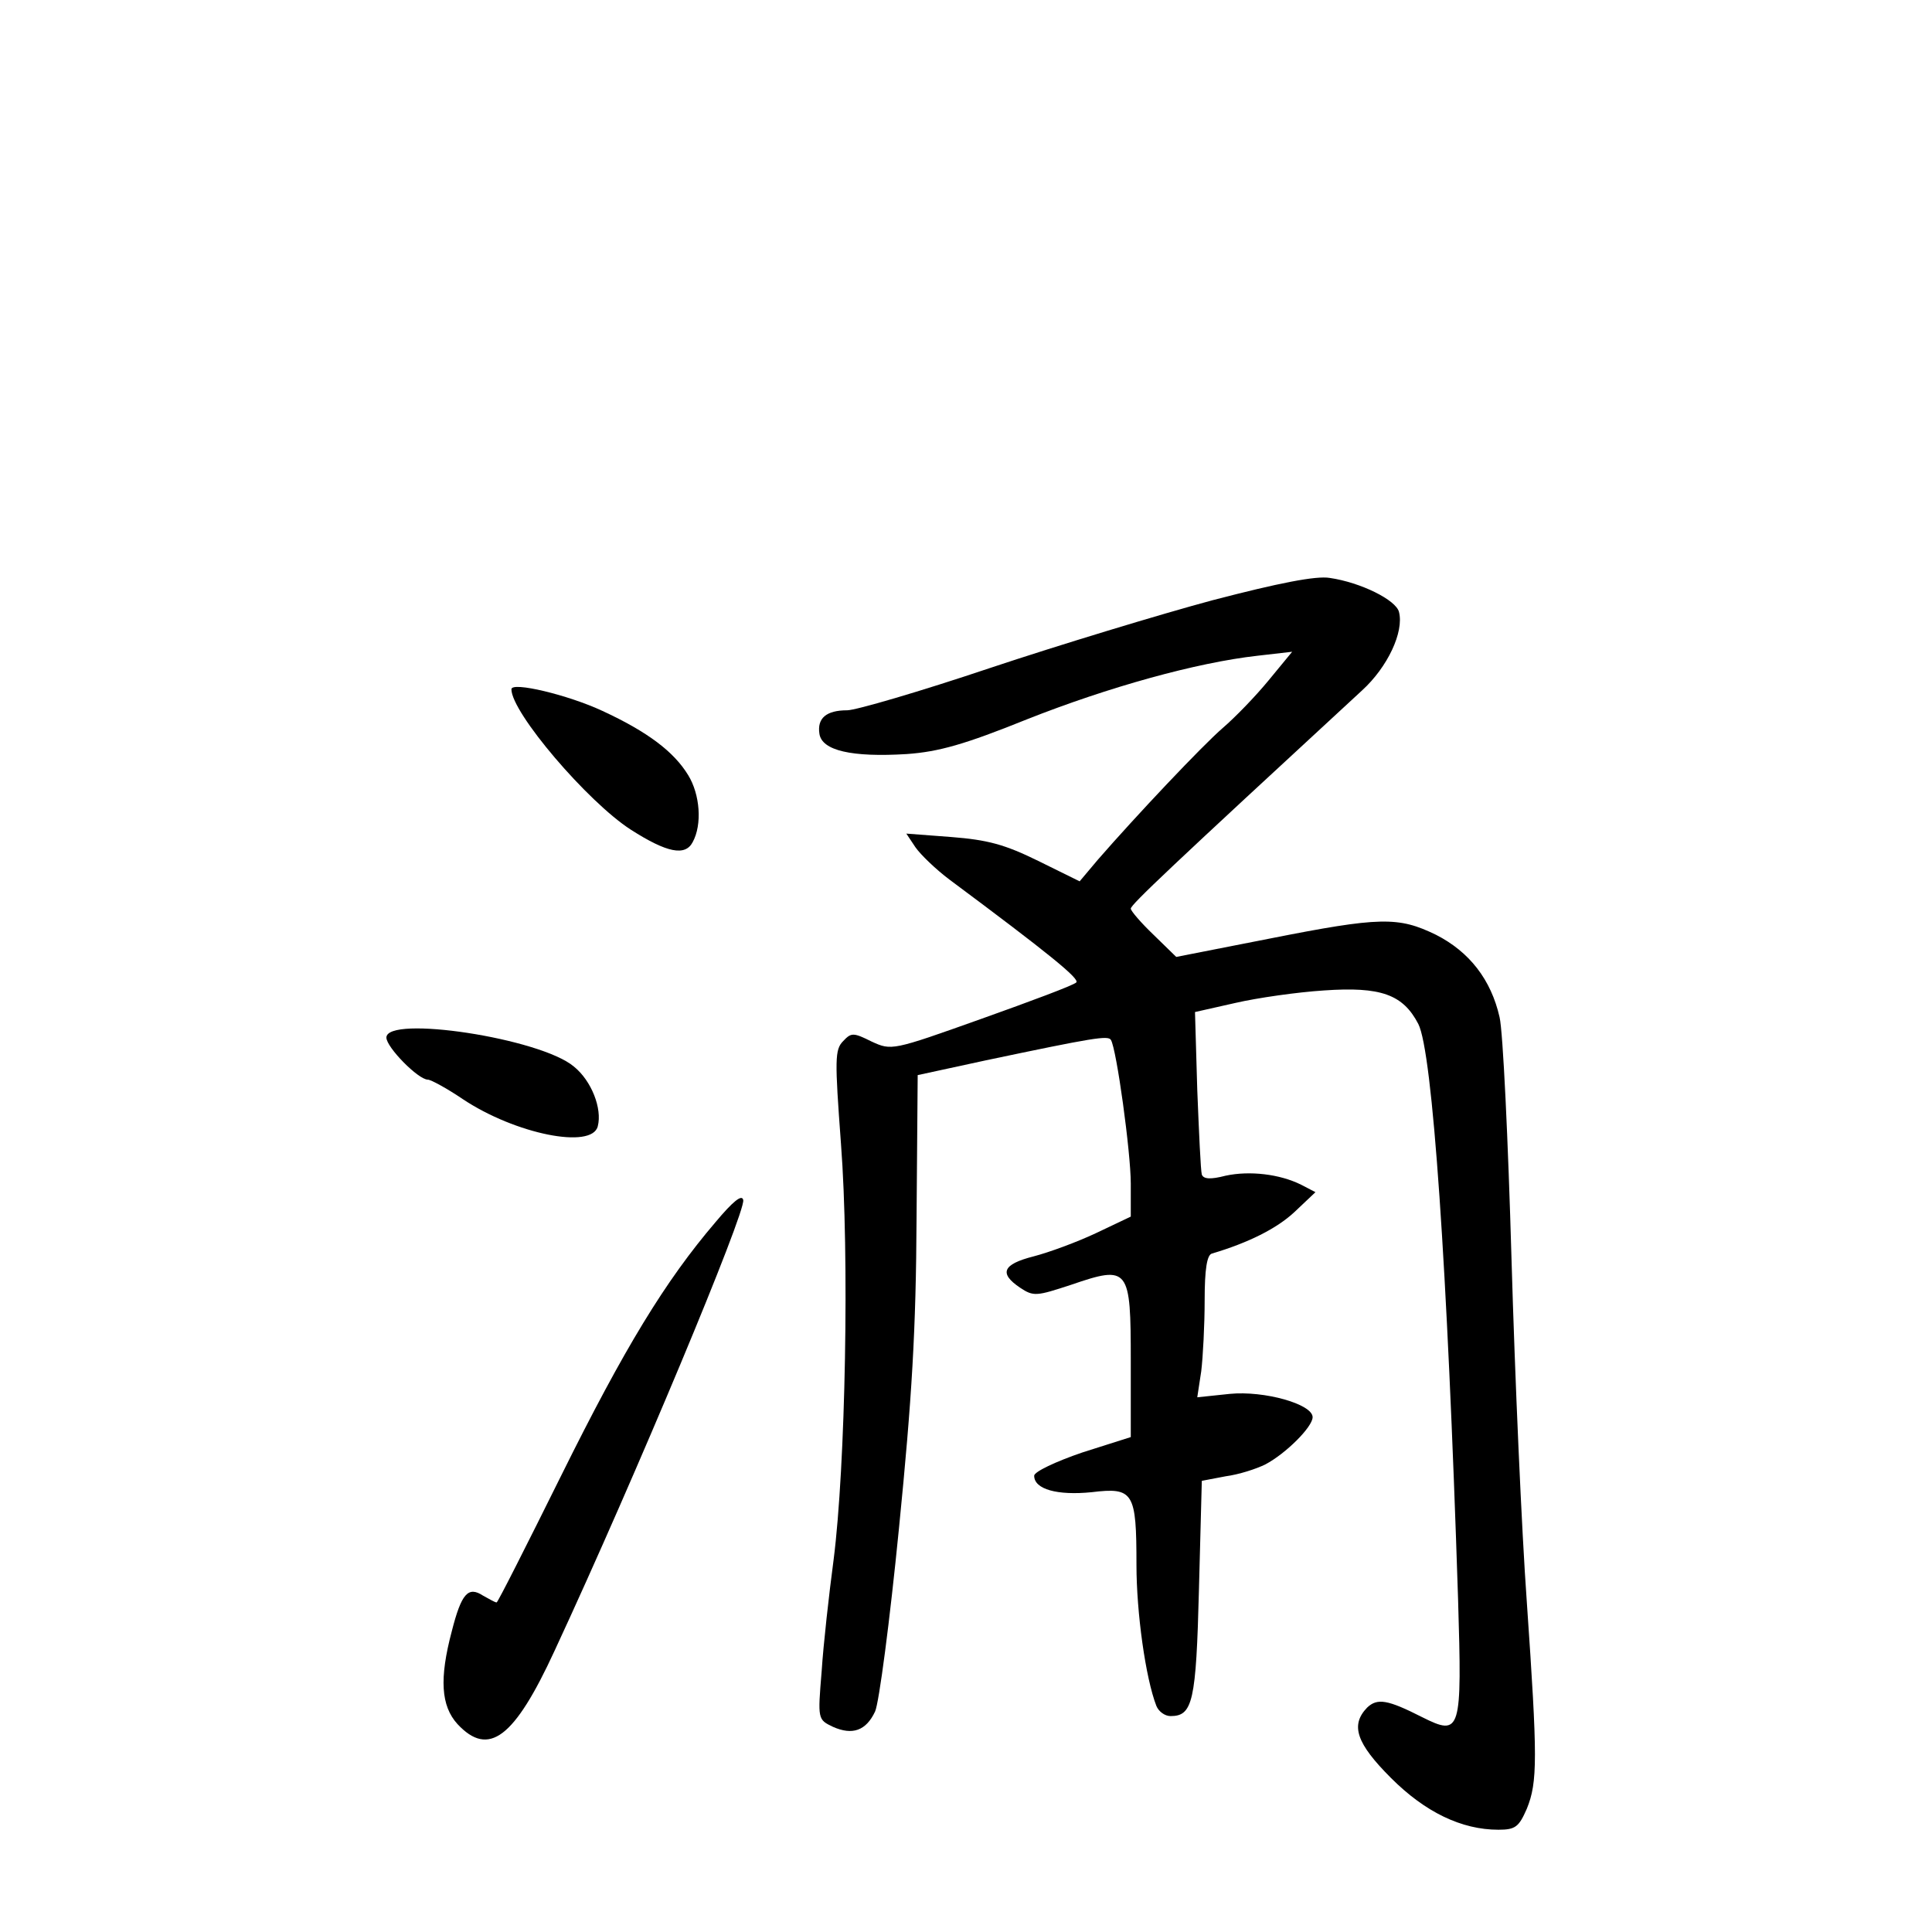 <?xml version="1.0" standalone="no"?>
<!DOCTYPE svg PUBLIC "-//W3C//DTD SVG 20010904//EN"
 "http://www.w3.org/TR/2001/REC-SVG-20010904/DTD/svg10.dtd">
<svg version="1.0" xmlns="http://www.w3.org/2000/svg"
 width="340pt" height="340pt" viewBox="0 0 340 340"
 preserveAspectRatio="xMidYMid meet">
<g transform="translate(0,340) scale(0.1,-0.1)"
fill="#000000" stroke="none">
<path d="M2135 2344 c-93 -25 -271 -79 -394 -120 -122 -41 -235 -74 -250 -74
-37 0 -53 -14 -49 -41 4 -30 57 -42 154 -36 56 4 102 17 211 61 144 57 299
100 406 112 l61 7 -42 -51 c-23 -28 -59 -65 -80 -83 -36 -31 -153 -155 -220
-232 l-32 -38 -73 36 c-59 29 -89 37 -153 42 l-79 6 16 -24 c9 -13 36 -39 60
-57 176 -131 230 -175 223 -181 -5 -5 -80 -33 -167 -64 -157 -56 -158 -56
-193 -40 -32 16 -36 16 -50 1 -15 -15 -15 -32 -4 -181 15 -196 8 -568 -13
-732 -8 -60 -18 -149 -21 -196 -7 -85 -7 -85 20 -98 34 -15 58 -7 74 27 7 15
26 160 42 322 23 231 30 349 31 546 l2 252 120 26 c190 40 215 44 220 36 10
-16 35 -198 35 -253 l0 -58 -61 -29 c-34 -16 -83 -34 -110 -41 -55 -14 -61
-30 -24 -55 24 -16 29 -15 90 5 102 35 105 30 105 -134 l0 -134 -85 -27 c-47
-16 -85 -34 -85 -41 0 -24 41 -35 101 -29 74 9 79 0 79 -128 0 -84 16 -199 35
-248 4 -10 15 -18 25 -18 39 0 45 25 50 224 l5 190 42 8 c23 3 54 13 70 21 36
19 83 66 83 83 0 23 -85 47 -146 41 l-57 -6 7 46 c3 25 6 81 6 125 0 54 4 80
13 82 64 19 114 44 145 73 l37 35 -25 13 c-38 19 -91 25 -133 16 -27 -7 -39
-6 -42 2 -2 7 -5 74 -8 149 l-4 137 71 16 c39 9 109 19 156 22 100 7 139 -7
166 -59 25 -49 51 -424 70 -1013 7 -233 5 -241 -63 -207 -61 31 -79 34 -97 17
-30 -31 -19 -63 42 -124 60 -60 124 -91 189 -91 30 0 36 5 50 37 19 47 19 88
0 363 -9 124 -21 396 -27 605 -6 209 -15 400 -21 425 -15 66 -53 115 -112 145
-66 32 -97 32 -294 -7 l-163 -32 -40 39 c-22 21 -40 42 -40 46 0 7 70 73 407
384 45 41 74 103 65 138 -5 21 -67 52 -122 60 -24 4 -90 -9 -205 -39z"/>
<path d="M900 2187 c0 -41 134 -198 210 -247 64 -41 96 -47 109 -22 17 31 13
84 -8 118 -25 41 -71 76 -151 113 -60 28 -160 52 -160 38z"/>
<path d="M680 1574 c0 -17 56 -74 73 -74 5 0 33 -15 61 -34 93 -62 228 -89
238 -48 8 31 -11 80 -42 105 -59 50 -330 91 -330 51z"/>
<path d="M1259 1249 c-88 -103 -160 -221 -271 -445 -61 -123 -112 -224 -114
-224 -3 0 -13 6 -24 12 -26 17 -38 4 -55 -63 -22 -83 -19 -131 10 -163 55 -59
100 -25 171 129 144 310 336 771 332 793 -2 11 -18 -2 -49 -39z"/>
</g>
</svg>
